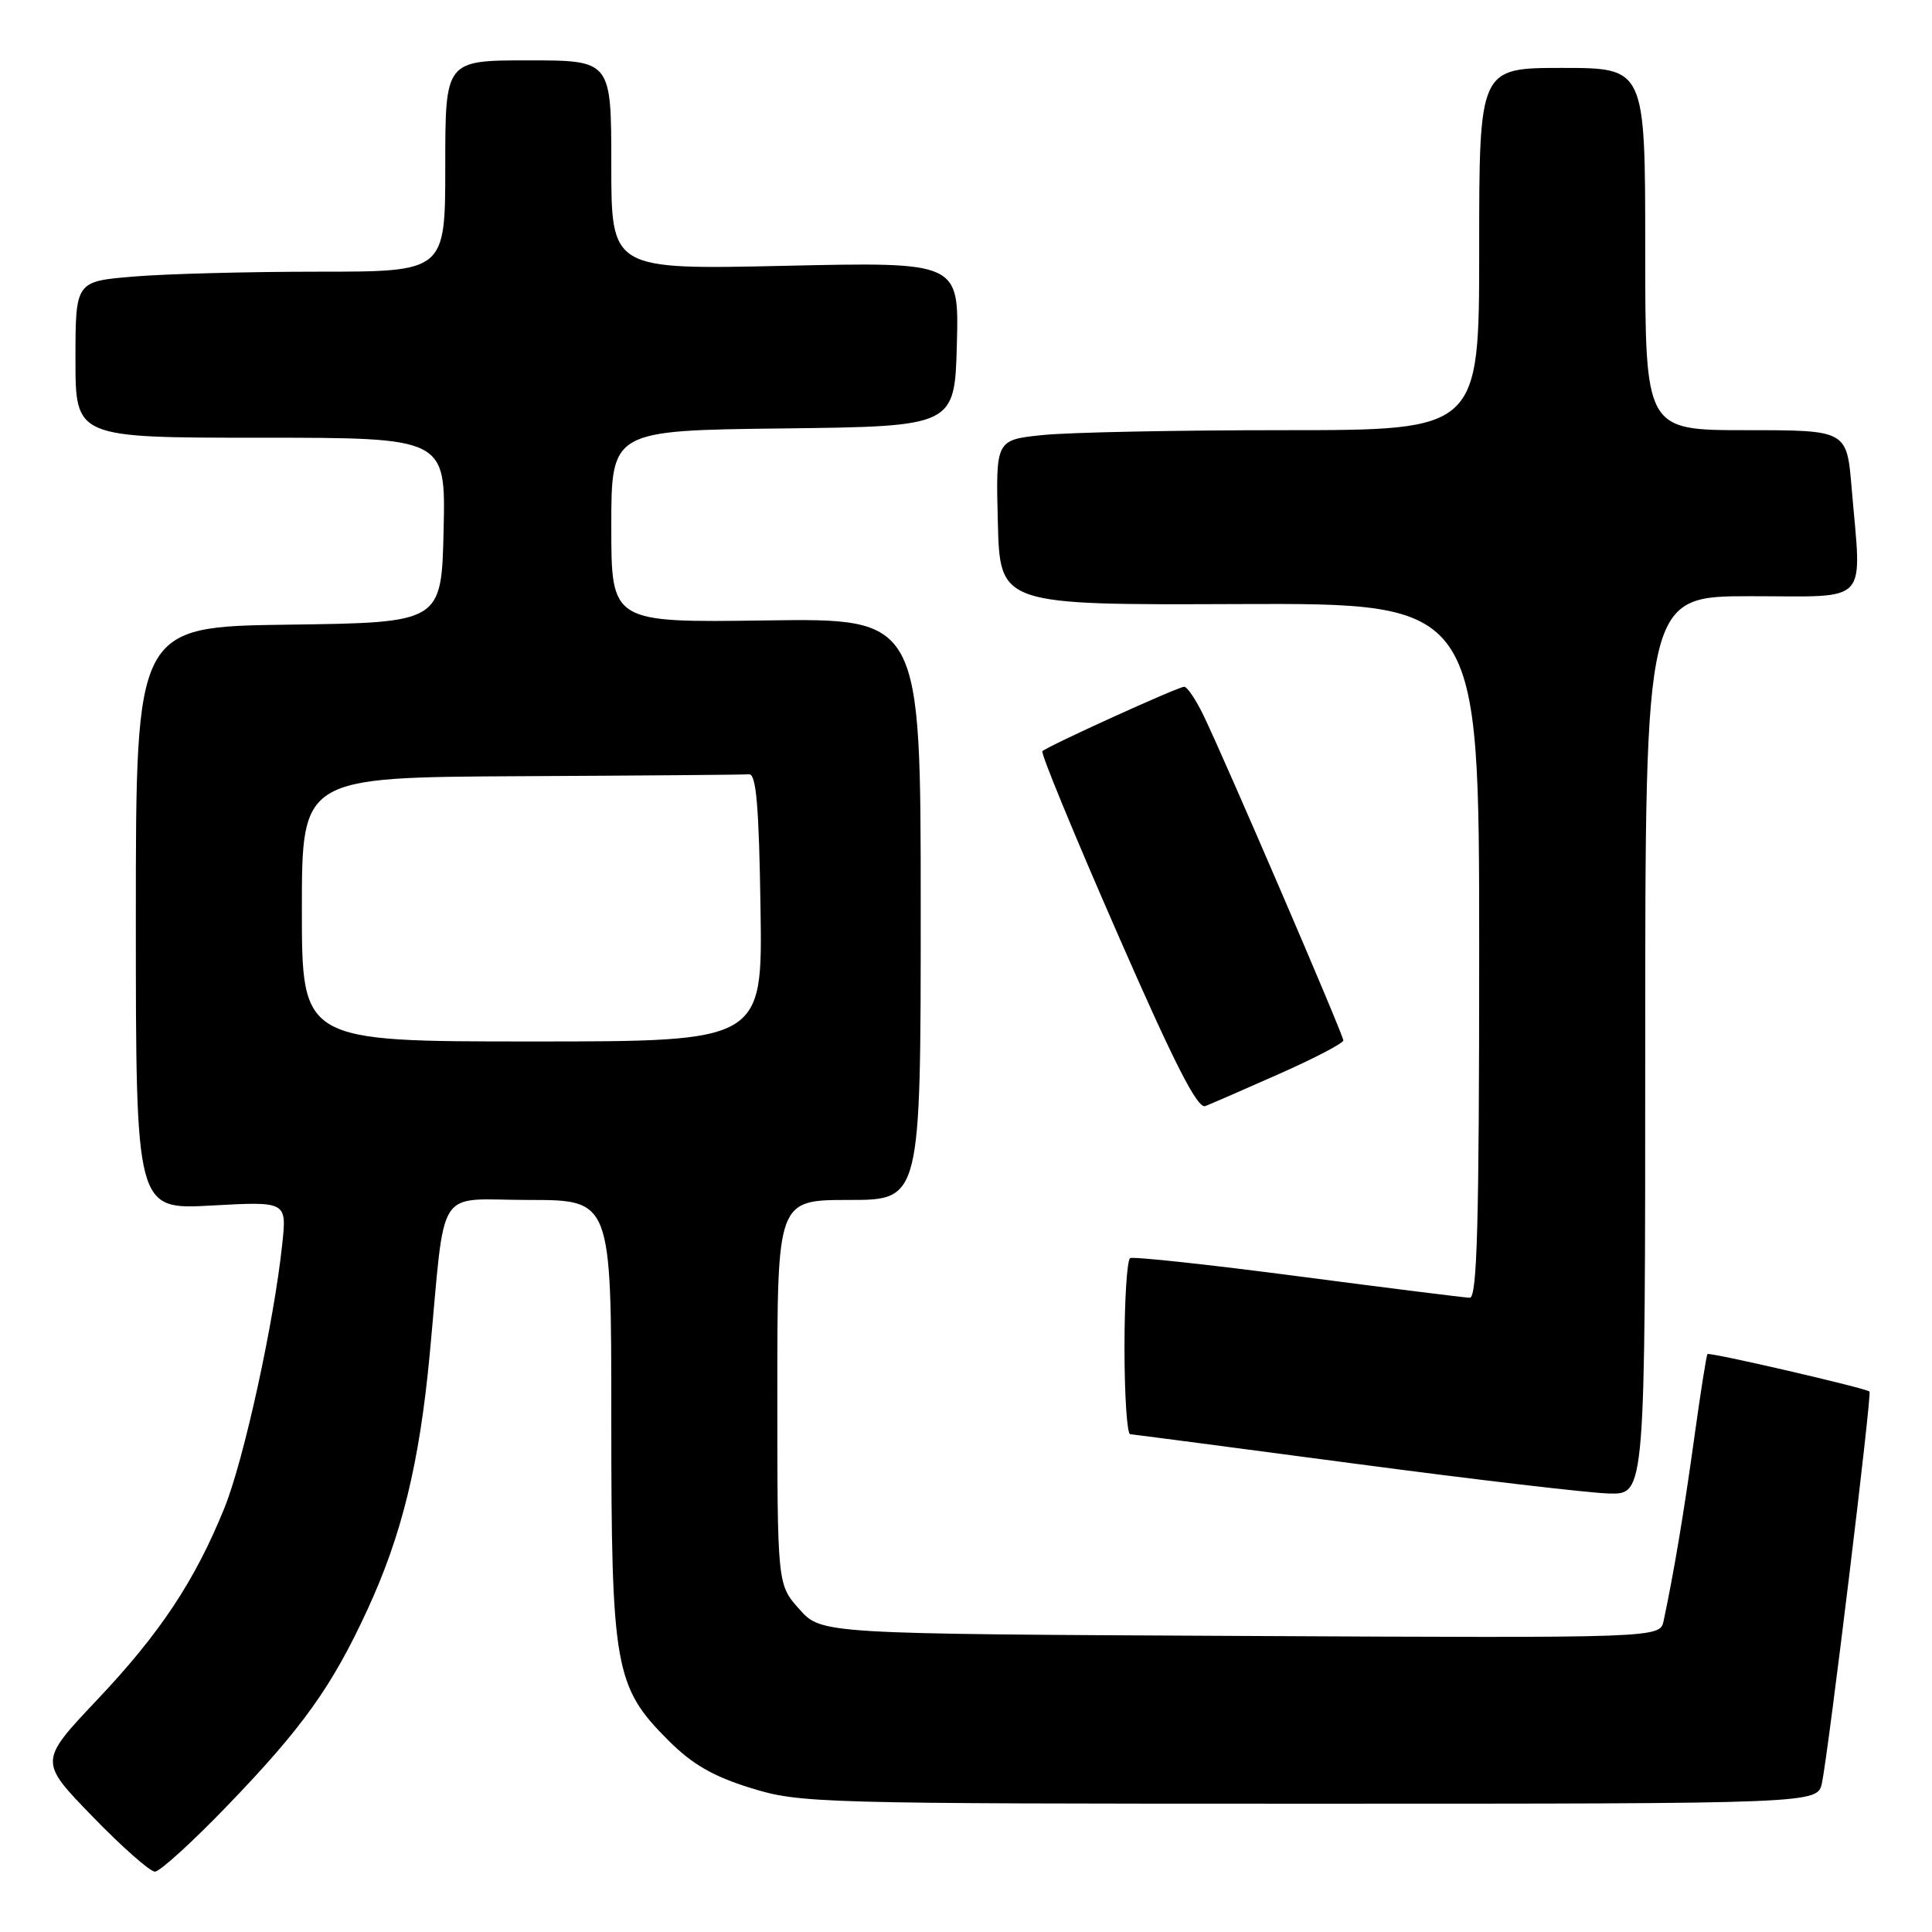 <?xml version="1.0" encoding="UTF-8" standalone="no"?>
<!DOCTYPE svg PUBLIC "-//W3C//DTD SVG 1.1//EN" "http://www.w3.org/Graphics/SVG/1.1/DTD/svg11.dtd" >
<svg xmlns="http://www.w3.org/2000/svg" xmlns:xlink="http://www.w3.org/1999/xlink" version="1.1" viewBox="0 0 256 256">
 <g >
 <path fill="currentColor"
d=" M 30.14 239.25 C 40.10 228.92 43.98 223.48 48.65 213.37 C 53.25 203.42 55.58 193.89 56.94 179.45 C 59.09 156.56 57.53 159.00 70.06 159.00 C 81.00 159.00 81.00 159.00 81.00 187.82 C 81.00 220.99 81.44 223.50 88.56 230.61 C 91.74 233.79 94.49 235.38 99.51 236.93 C 106.00 238.94 108.28 239.00 173.53 239.00 C 240.84 239.00 240.84 239.00 241.42 236.25 C 242.29 232.08 248.05 184.71 247.72 184.39 C 247.27 183.94 226.53 179.14 226.25 179.42 C 226.11 179.56 225.32 184.58 224.49 190.58 C 223.13 200.43 221.79 208.41 220.44 214.77 C 219.95 217.05 219.95 217.05 164.39 216.77 C 108.83 216.50 108.83 216.50 105.92 213.23 C 103.00 209.97 103.00 209.97 103.00 184.48 C 103.00 159.00 103.00 159.00 112.50 159.00 C 122.00 159.00 122.00 159.00 122.00 120.46 C 122.00 81.92 122.00 81.92 101.50 82.21 C 81.00 82.50 81.00 82.50 81.00 69.77 C 81.00 57.04 81.00 57.04 103.75 56.77 C 126.50 56.50 126.50 56.50 126.79 45.61 C 127.07 34.71 127.07 34.71 104.04 35.22 C 81.00 35.73 81.00 35.73 81.00 21.87 C 81.00 8.00 81.00 8.00 70.00 8.00 C 59.00 8.00 59.00 8.00 59.00 22.00 C 59.00 36.00 59.00 36.00 42.15 36.00 C 32.88 36.00 21.86 36.29 17.65 36.65 C 10.00 37.29 10.00 37.29 10.00 47.65 C 10.00 58.00 10.00 58.00 34.53 58.00 C 59.06 58.00 59.06 58.00 58.78 70.25 C 58.50 82.50 58.50 82.50 38.25 82.77 C 18.00 83.04 18.00 83.04 18.00 121.67 C 18.00 160.29 18.00 160.29 28.00 159.74 C 38.00 159.19 38.00 159.19 37.40 164.84 C 36.31 175.19 32.32 193.42 29.75 199.78 C 25.84 209.45 21.21 216.43 12.83 225.28 C 5.17 233.39 5.17 233.39 12.25 240.69 C 16.15 244.71 19.87 248.00 20.53 248.00 C 21.18 248.00 25.51 244.06 30.14 239.25 Z  M 218.00 138.50 C 218.00 79.00 218.00 79.00 232.00 79.00 C 247.97 79.00 246.68 80.38 245.35 64.65 C 244.71 57.00 244.71 57.00 231.35 57.00 C 218.00 57.00 218.00 57.00 218.00 33.00 C 218.00 9.00 218.00 9.00 207.00 9.00 C 196.00 9.00 196.00 9.00 196.00 33.00 C 196.00 57.00 196.00 57.00 170.15 57.00 C 155.93 57.00 141.51 57.29 138.12 57.65 C 131.94 58.29 131.94 58.29 132.22 69.23 C 132.50 80.17 132.50 80.17 164.25 80.04 C 196.00 79.92 196.00 79.92 196.00 125.96 C 196.00 162.14 195.73 171.99 194.75 171.96 C 194.06 171.94 183.82 170.66 172.00 169.11 C 160.18 167.56 150.16 166.48 149.75 166.71 C 149.34 166.93 149.00 172.27 149.00 178.56 C 149.00 184.85 149.34 190.02 149.75 190.04 C 150.16 190.07 163.55 191.82 179.50 193.94 C 195.45 196.06 210.64 197.84 213.25 197.90 C 218.00 198.00 218.00 198.00 218.00 138.50 Z  M 169.56 142.27 C 174.20 140.21 178.00 138.23 178.00 137.86 C 178.00 137.12 162.30 100.63 159.45 94.75 C 158.45 92.69 157.31 91.00 156.91 91.00 C 156.11 91.00 138.79 98.87 138.12 99.54 C 137.88 99.78 142.33 110.58 148.00 123.54 C 155.60 140.92 158.67 146.96 159.71 146.56 C 160.49 146.26 164.92 144.33 169.56 142.27 Z  M 40.00 120.50 C 40.00 103.00 40.00 103.00 69.00 102.85 C 84.95 102.77 98.56 102.66 99.25 102.60 C 100.20 102.52 100.57 106.80 100.77 120.25 C 101.05 138.00 101.05 138.00 70.52 138.00 C 40.00 138.00 40.00 138.00 40.00 120.50 Z "/>
</g>
</svg>